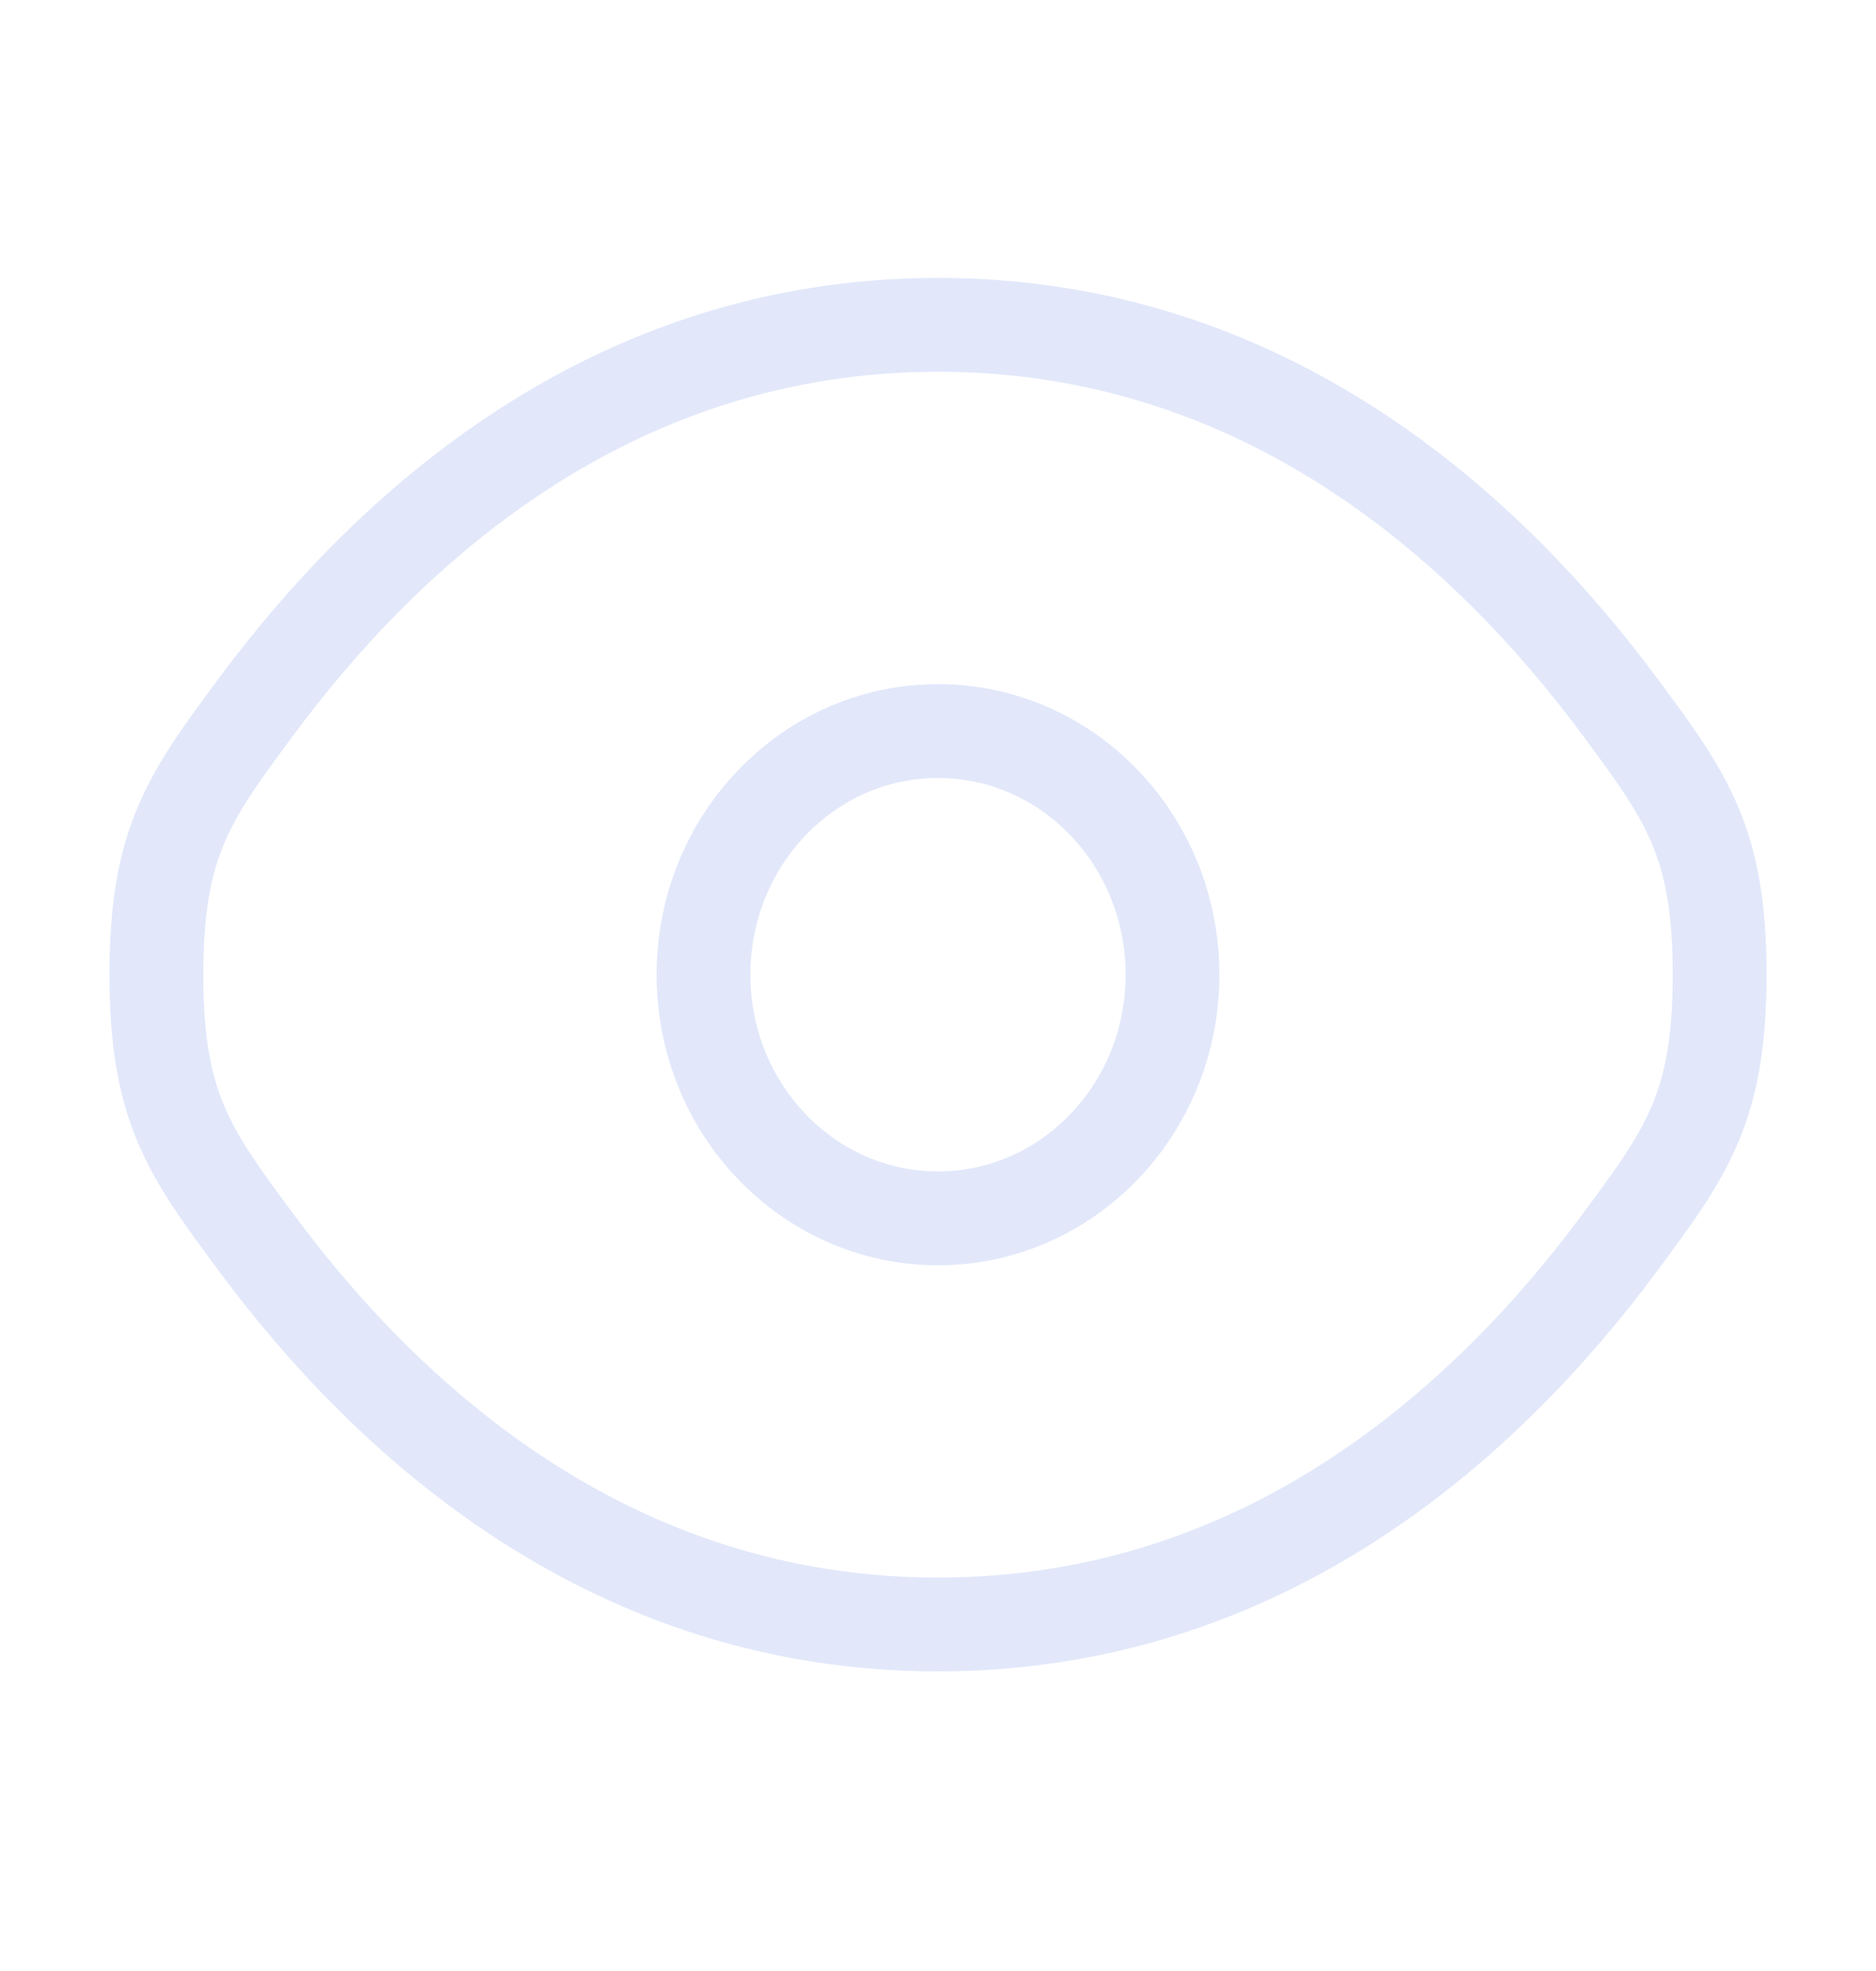 <svg width="20" height="21" viewBox="0 0 20 21" fill="none" xmlns="http://www.w3.org/2000/svg">
<path d="M2.729 13.236C2.021 12.281 1.667 11.803 1.667 10.384C1.667 8.966 2.021 8.488 2.729 7.532C4.143 5.625 6.515 3.461 10 3.461C13.485 3.461 15.857 5.625 17.271 7.532C17.979 8.488 18.333 8.966 18.333 10.384C18.333 11.803 17.979 12.281 17.271 13.236C15.857 15.145 13.485 17.308 10 17.308C6.515 17.308 4.143 15.145 2.729 13.236Z" stroke="#E2E8FA"/>
<path d="M12.5 10.385C12.5 11.819 11.381 12.981 10 12.981C8.619 12.981 7.5 11.819 7.5 10.385C7.5 8.951 8.619 7.789 10 7.789C11.381 7.789 12.5 8.951 12.5 10.385Z" stroke="#E2E8FA"/>
</svg>
